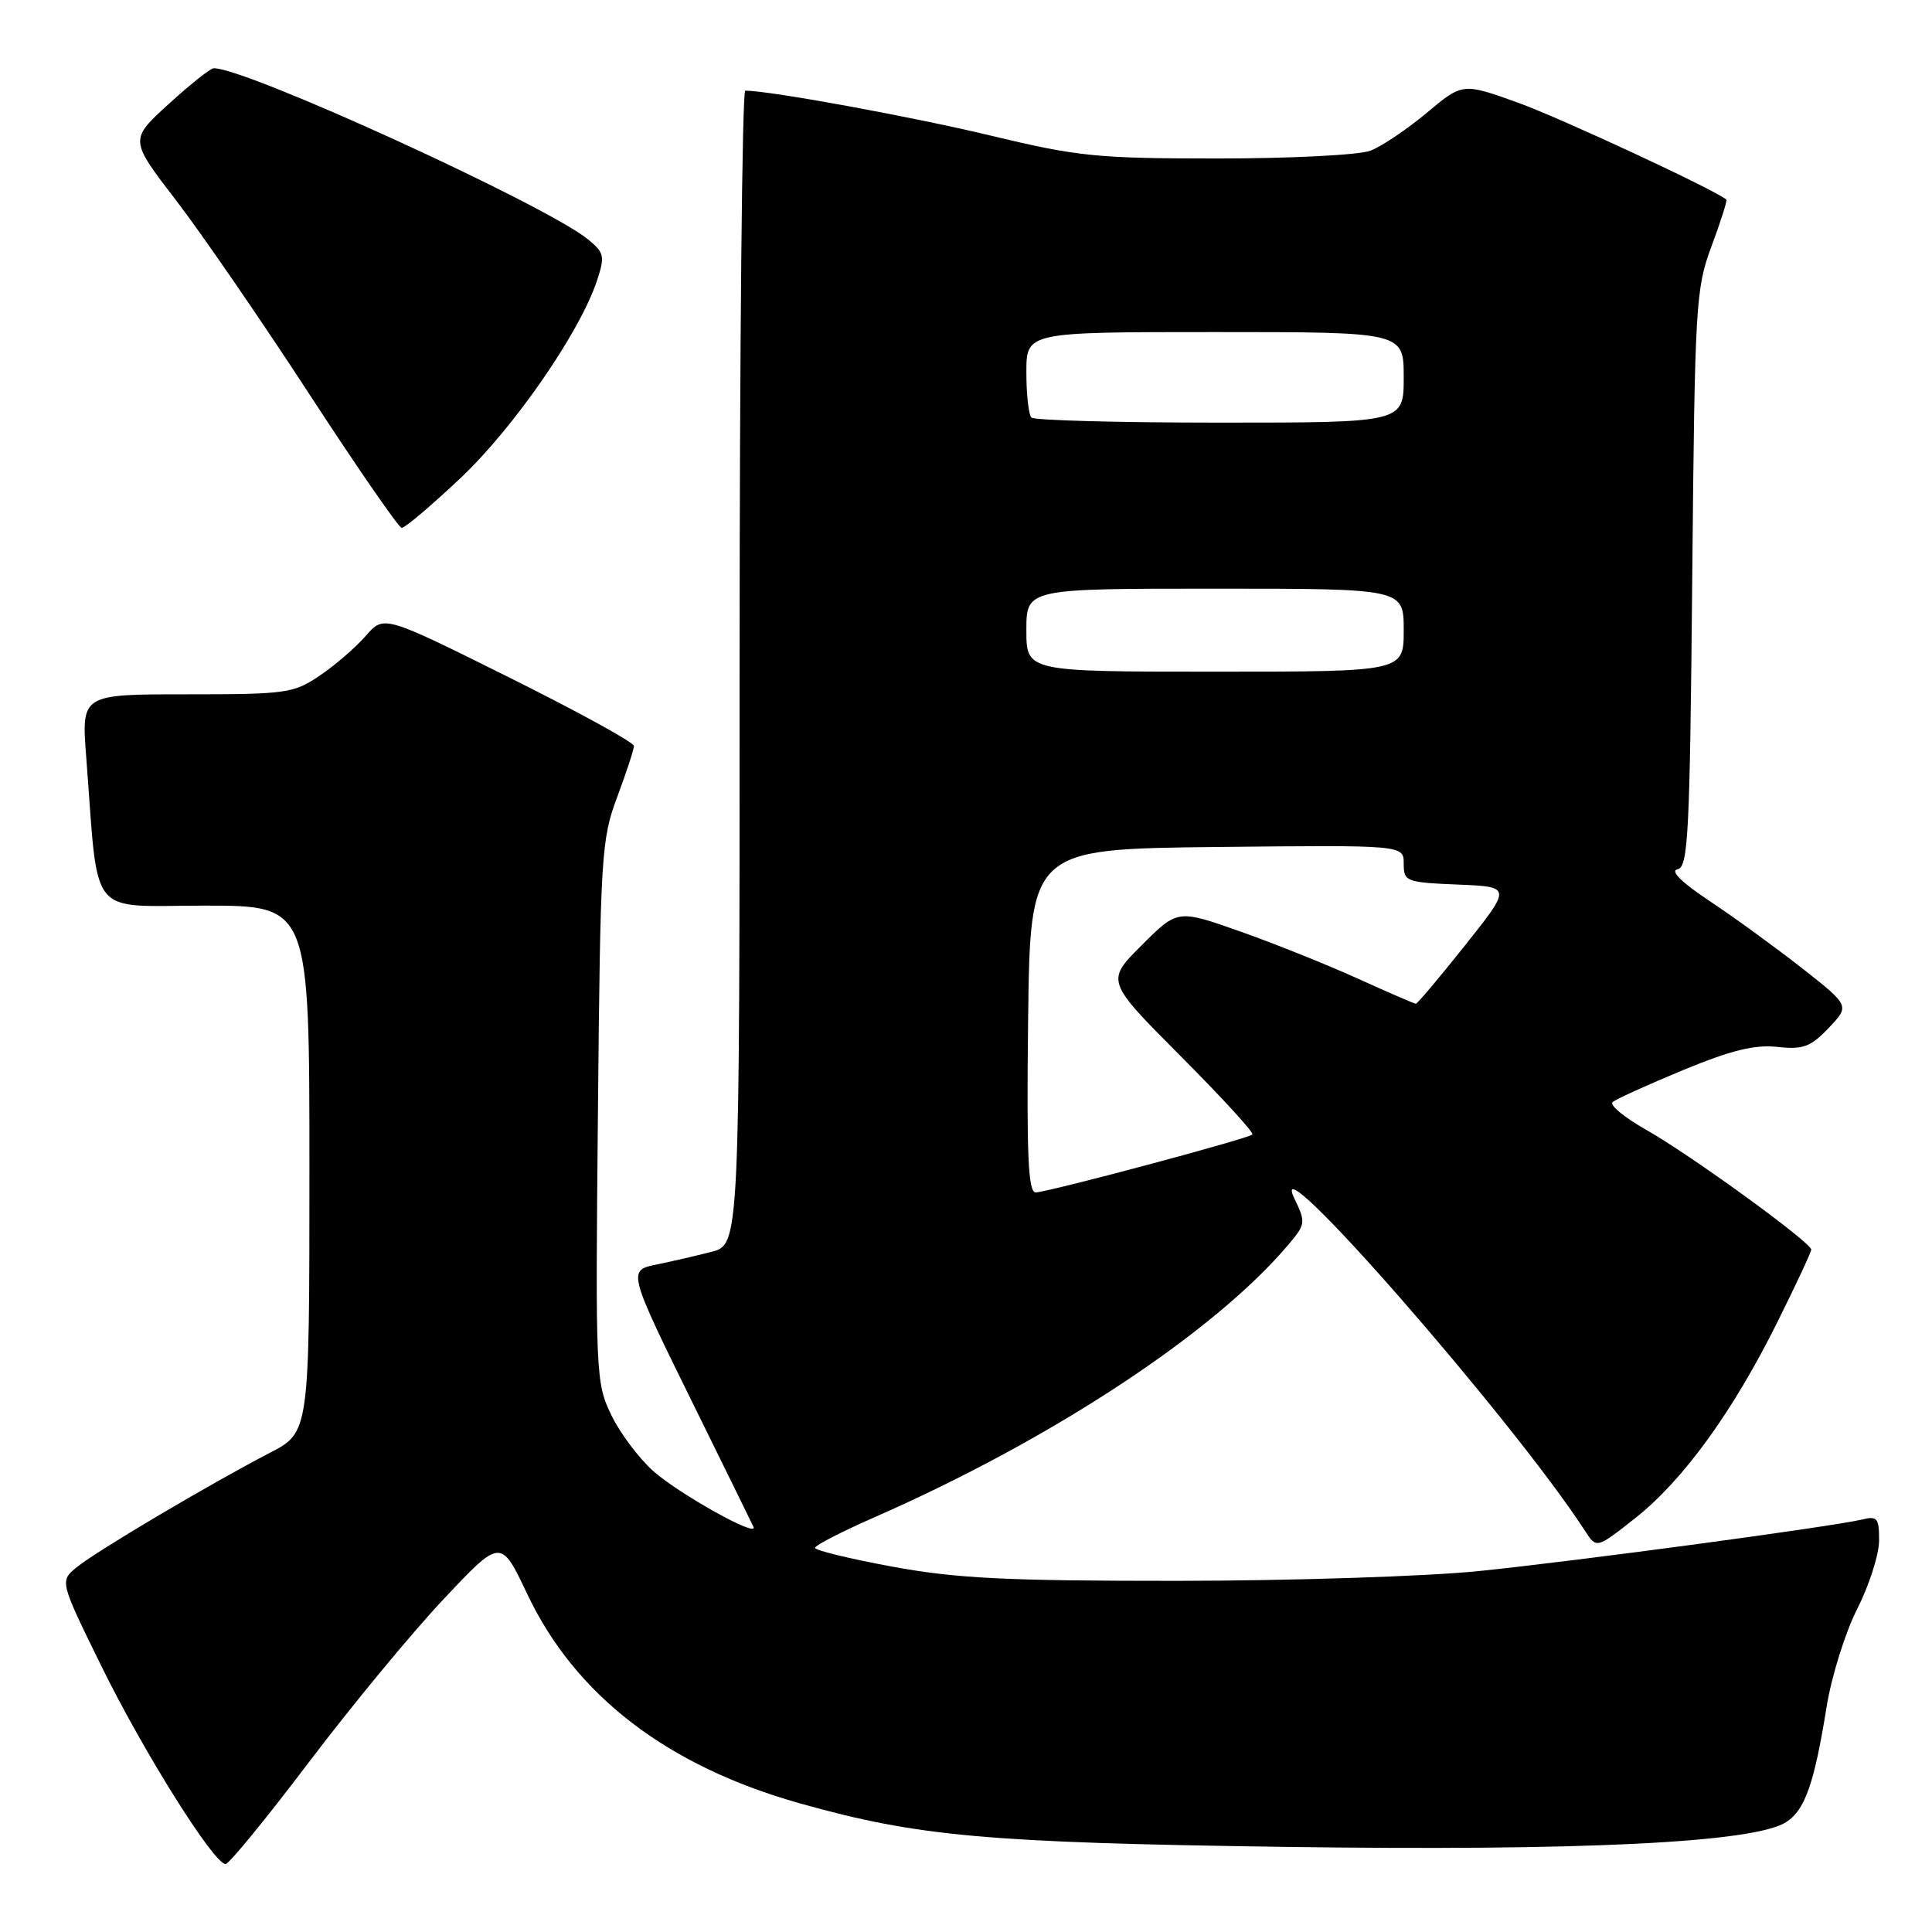 <?xml version="1.0" encoding="UTF-8" standalone="no"?>
<!DOCTYPE svg PUBLIC "-//W3C//DTD SVG 1.1//EN" "http://www.w3.org/Graphics/SVG/1.1/DTD/svg11.dtd" >
<svg xmlns="http://www.w3.org/2000/svg" xmlns:xlink="http://www.w3.org/1999/xlink" version="1.1" viewBox="0 0 256 256">
 <g >
 <path fill="currentColor"
d=" M 40.90 233.54 C 46.50 226.14 54.52 216.42 58.72 211.96 C 66.36 203.83 66.36 203.83 69.84 211.17 C 76.22 224.66 88.41 234.02 106.04 238.97 C 121.59 243.34 130.79 244.17 170.19 244.72 C 209.68 245.28 232.43 244.16 236.66 241.45 C 239.17 239.85 240.40 236.34 242.03 226.19 C 242.67 222.17 244.50 216.32 246.09 213.19 C 247.68 210.06 248.98 205.99 248.99 204.14 C 249.00 201.16 248.75 200.85 246.75 201.34 C 242.93 202.27 209.19 206.82 196.00 208.17 C 189.12 208.88 171.12 209.46 156.00 209.47 C 133.25 209.48 126.73 209.15 118.25 207.59 C 112.61 206.55 108.00 205.43 108.00 205.10 C 108.00 204.77 111.49 202.97 115.75 201.10 C 139.39 190.74 160.95 176.53 170.79 164.84 C 173.00 162.21 173.03 161.95 171.51 158.80 C 167.45 150.34 200.51 188.16 210.03 202.86 C 211.55 205.21 211.55 205.21 216.70 201.14 C 223.03 196.14 229.62 187.05 235.52 175.17 C 237.98 170.22 240.00 165.90 240.00 165.58 C 240.00 164.64 224.01 153.03 218.18 149.74 C 215.26 148.09 213.23 146.42 213.68 146.03 C 214.13 145.64 218.32 143.74 223.00 141.80 C 229.36 139.17 232.51 138.39 235.50 138.72 C 238.92 139.09 239.91 138.73 242.31 136.21 C 245.11 133.27 245.11 133.27 238.78 128.29 C 235.29 125.56 229.80 121.56 226.56 119.41 C 222.84 116.94 221.26 115.39 222.27 115.19 C 223.70 114.91 223.91 110.73 224.23 76.69 C 224.57 40.21 224.69 38.23 226.80 32.59 C 228.01 29.33 228.89 26.57 228.75 26.45 C 227.30 25.18 206.81 15.65 201.15 13.61 C 193.81 10.97 193.81 10.97 189.05 14.95 C 186.44 17.14 183.08 19.40 181.58 19.97 C 180.09 20.54 171.00 21.00 161.38 21.00 C 145.33 21.00 142.85 20.75 131.20 17.95 C 120.86 15.47 102.10 12.03 98.75 12.01 C 98.34 12.00 98.00 46.41 98.00 88.46 C 98.00 164.92 98.00 164.92 94.25 165.88 C 92.19 166.41 89.02 167.14 87.21 167.51 C 83.09 168.35 83.03 168.14 92.32 187.00 C 96.25 194.97 99.63 201.87 99.84 202.32 C 100.53 203.84 90.11 198.04 86.60 194.96 C 84.70 193.28 82.18 189.94 81.01 187.52 C 78.94 183.25 78.89 182.16 79.23 147.31 C 79.55 113.24 79.68 111.21 81.79 105.59 C 83.00 102.34 84.00 99.31 84.00 98.84 C 84.00 98.37 76.54 94.28 67.43 89.75 C 50.86 81.50 50.86 81.50 48.48 84.24 C 47.17 85.75 44.44 88.12 42.41 89.49 C 38.91 91.87 38.01 92.00 24.76 92.00 C 10.79 92.00 10.79 92.00 11.42 100.25 C 13.10 122.06 11.47 120.00 27.10 120.00 C 41.00 120.00 41.00 120.00 41.00 154.90 C 41.00 189.79 41.00 189.79 35.75 192.51 C 27.97 196.54 12.83 205.50 10.20 207.64 C 7.90 209.50 7.90 209.50 13.43 220.76 C 18.97 232.06 28.34 247.00 29.89 247.00 C 30.34 247.00 35.30 240.94 40.90 233.54 Z  M 61.04 63.33 C 68.12 56.64 76.86 44.00 79.12 37.14 C 80.17 33.94 80.07 33.47 77.89 31.70 C 72.20 27.09 32.21 8.82 28.29 9.05 C 27.86 9.07 25.17 11.21 22.33 13.80 C 17.16 18.52 17.16 18.52 23.34 26.56 C 26.74 30.99 34.69 42.55 41.01 52.26 C 47.33 61.96 52.83 69.92 53.23 69.95 C 53.63 69.98 57.15 67.00 61.04 63.33 Z  M 136.23 135.25 C 136.50 112.50 136.50 112.50 161.25 112.23 C 186.00 111.97 186.00 111.97 186.00 114.44 C 186.00 116.81 186.29 116.92 193.15 117.21 C 200.30 117.50 200.30 117.50 194.14 125.25 C 190.75 129.51 187.81 133.00 187.61 133.00 C 187.41 133.00 183.93 131.49 179.87 129.65 C 175.82 127.81 168.79 125.00 164.27 123.40 C 156.03 120.50 156.03 120.50 151.28 125.25 C 146.53 129.99 146.53 129.99 156.46 139.96 C 161.93 145.45 166.20 150.11 165.95 150.33 C 165.30 150.91 138.73 158.01 137.23 158.00 C 136.24 158.00 136.02 153.10 136.23 135.25 Z  M 136.00 83.50 C 136.00 78.00 136.00 78.00 161.00 78.00 C 186.00 78.00 186.00 78.00 186.00 83.50 C 186.00 89.00 186.00 89.00 161.00 89.00 C 136.00 89.00 136.00 89.00 136.00 83.50 Z  M 136.67 55.33 C 136.30 54.97 136.00 52.27 136.00 49.33 C 136.00 44.00 136.00 44.00 161.00 44.00 C 186.00 44.00 186.00 44.00 186.00 50.00 C 186.00 56.00 186.00 56.00 161.67 56.00 C 148.28 56.00 137.03 55.70 136.67 55.33 Z "/>
</g>
</svg>